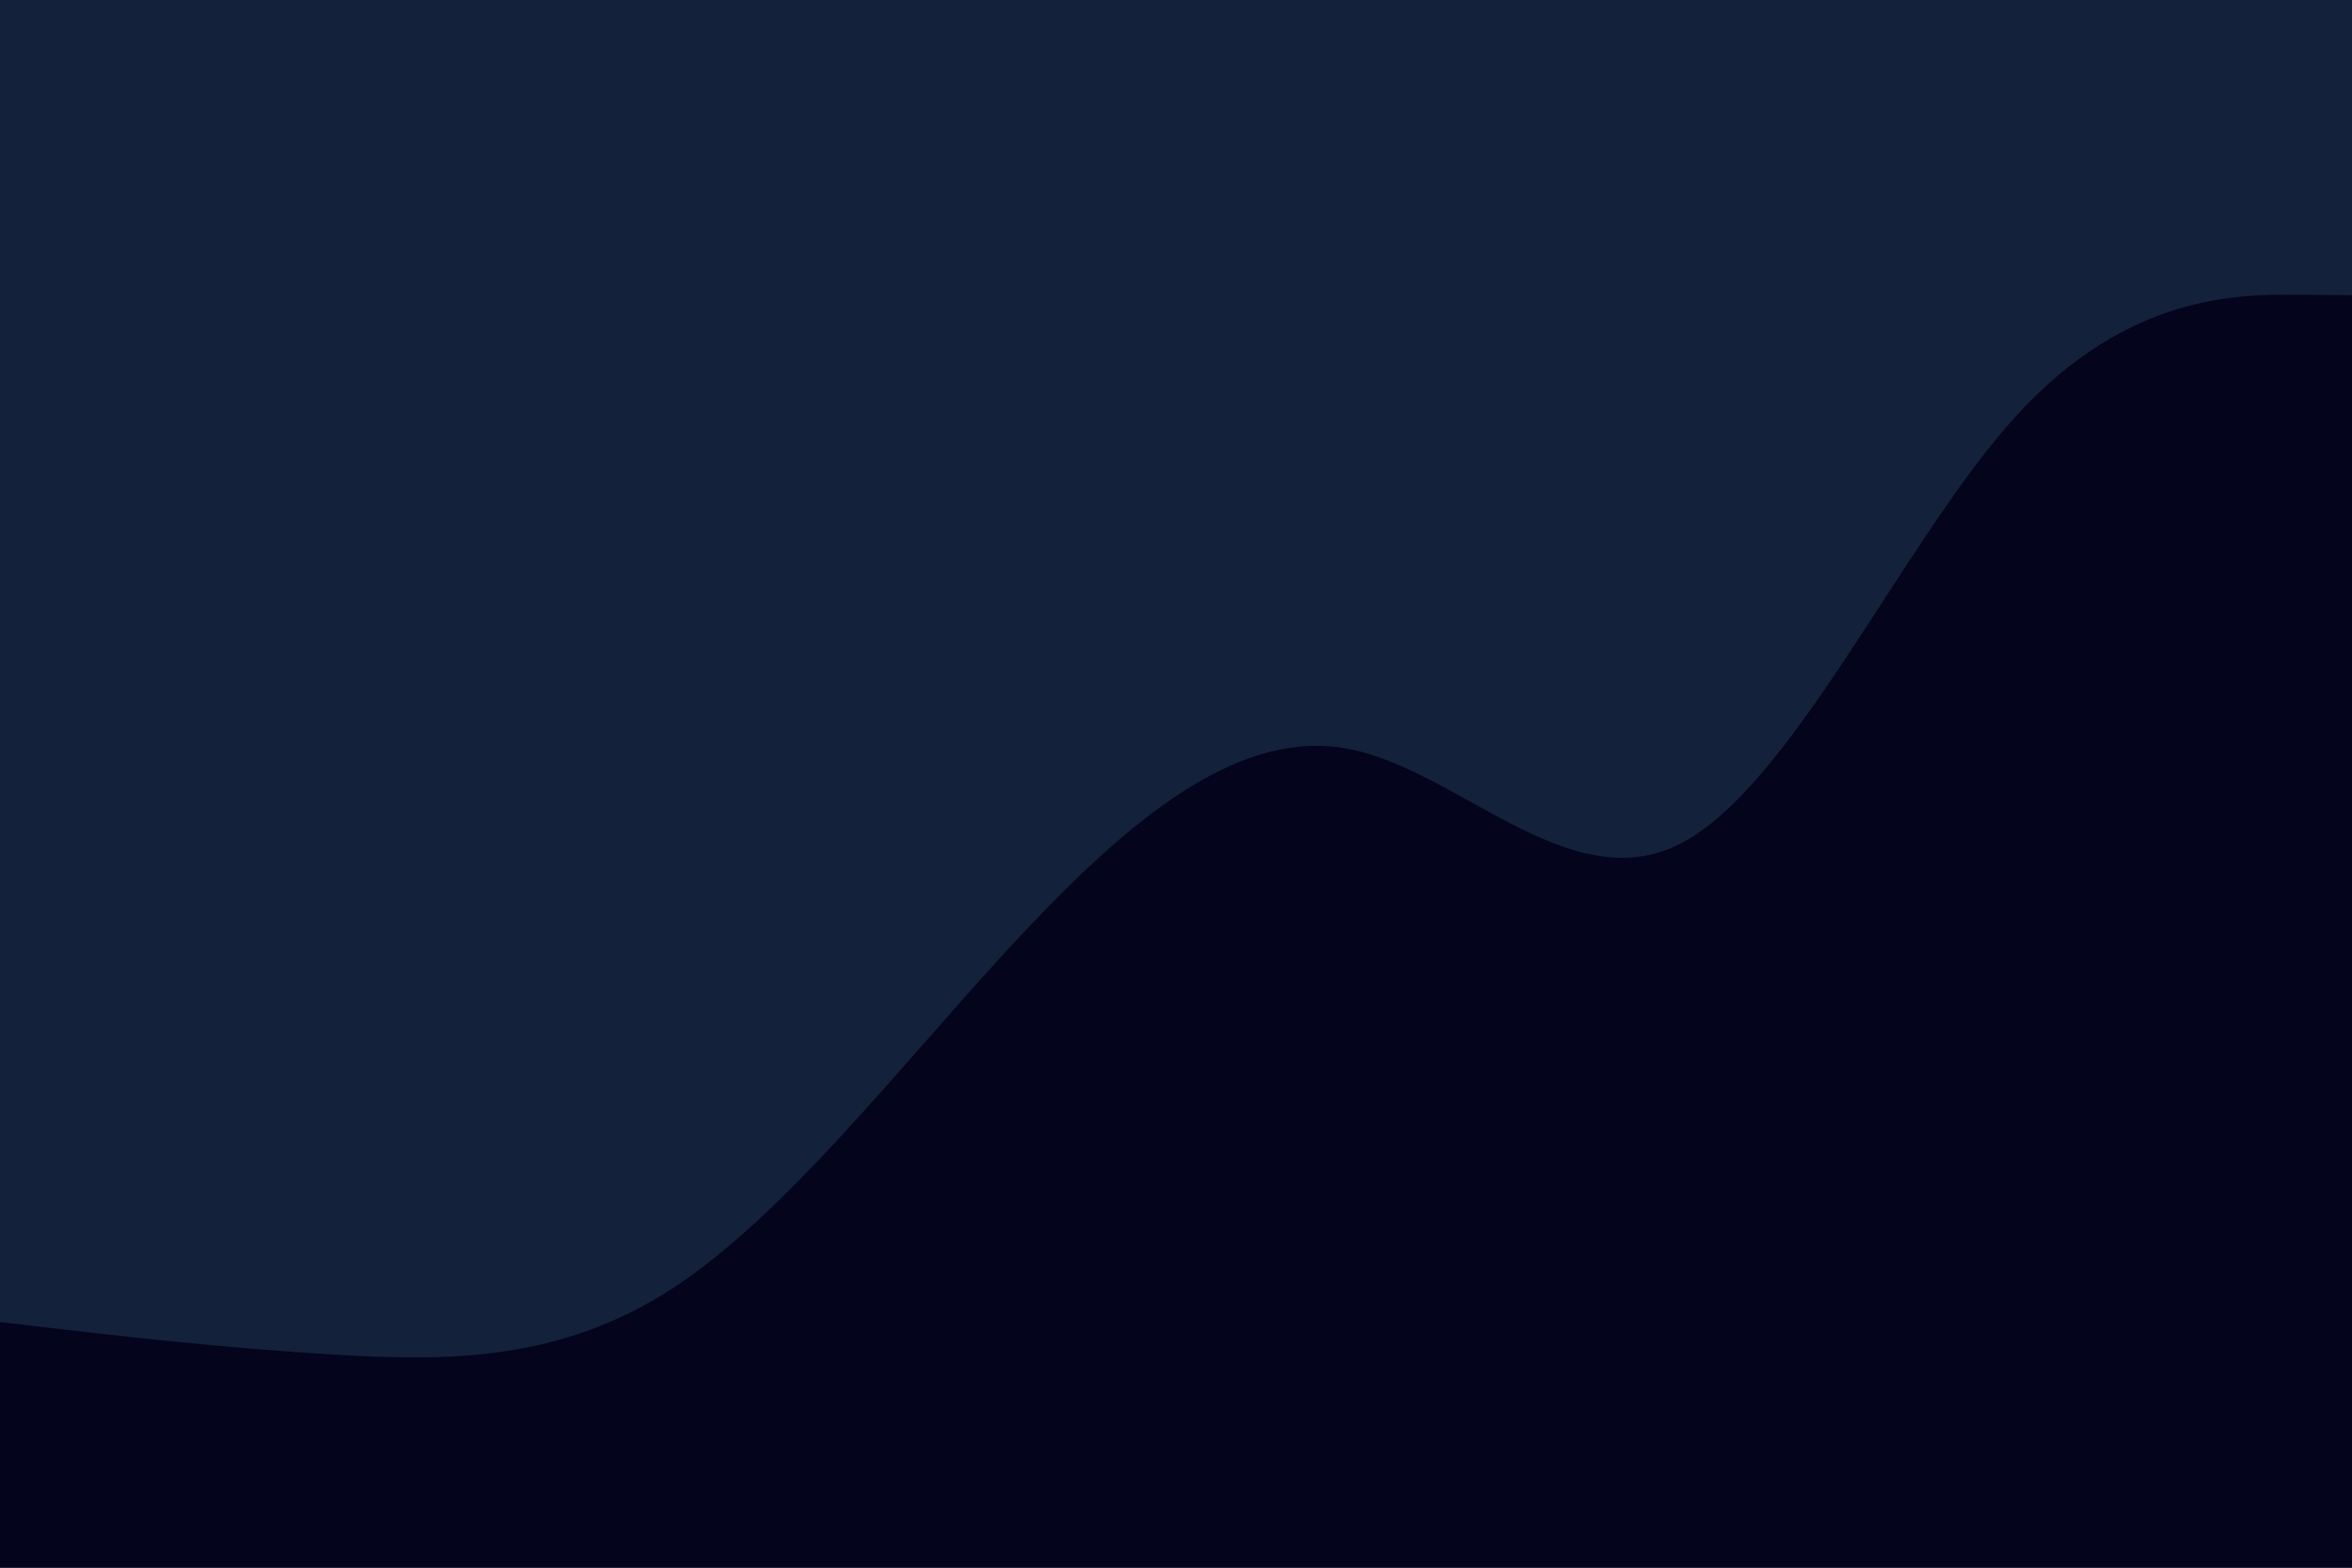 <svg id="visual" viewBox="0 0 900 600" width="900" height="600" xmlns="http://www.w3.org/2000/svg" xmlns:xlink="http://www.w3.org/1999/xlink" version="1.1"><rect x="0" y="0" width="900" height="600" fill="#13223a"></rect><path d="M0 506L21.5 508.5C43 511 86 516 128.8 518.5C171.7 521 214.3 521 257.2 493.2C300 465.3 343 409.7 385.8 363.2C428.7 316.7 471.3 279.3 514.2 286.3C557 293.3 600 344.7 642.8 323C685.7 301.3 728.3 206.7 771.2 159.5C814 112.3 857 112.7 878.5 112.8L900 113L900 601L878.5 601C857 601 814 601 771.2 601C728.3 601 685.7 601 642.8 601C600 601 557 601 514.2 601C471.3 601 428.7 601 385.8 601C343 601 300 601 257.2 601C214.3 601 171.7 601 128.8 601C86 601 43 601 21.5 601L0 601Z" fill="#04041d" stroke-linecap="round" stroke-linejoin="miter"></path></svg>